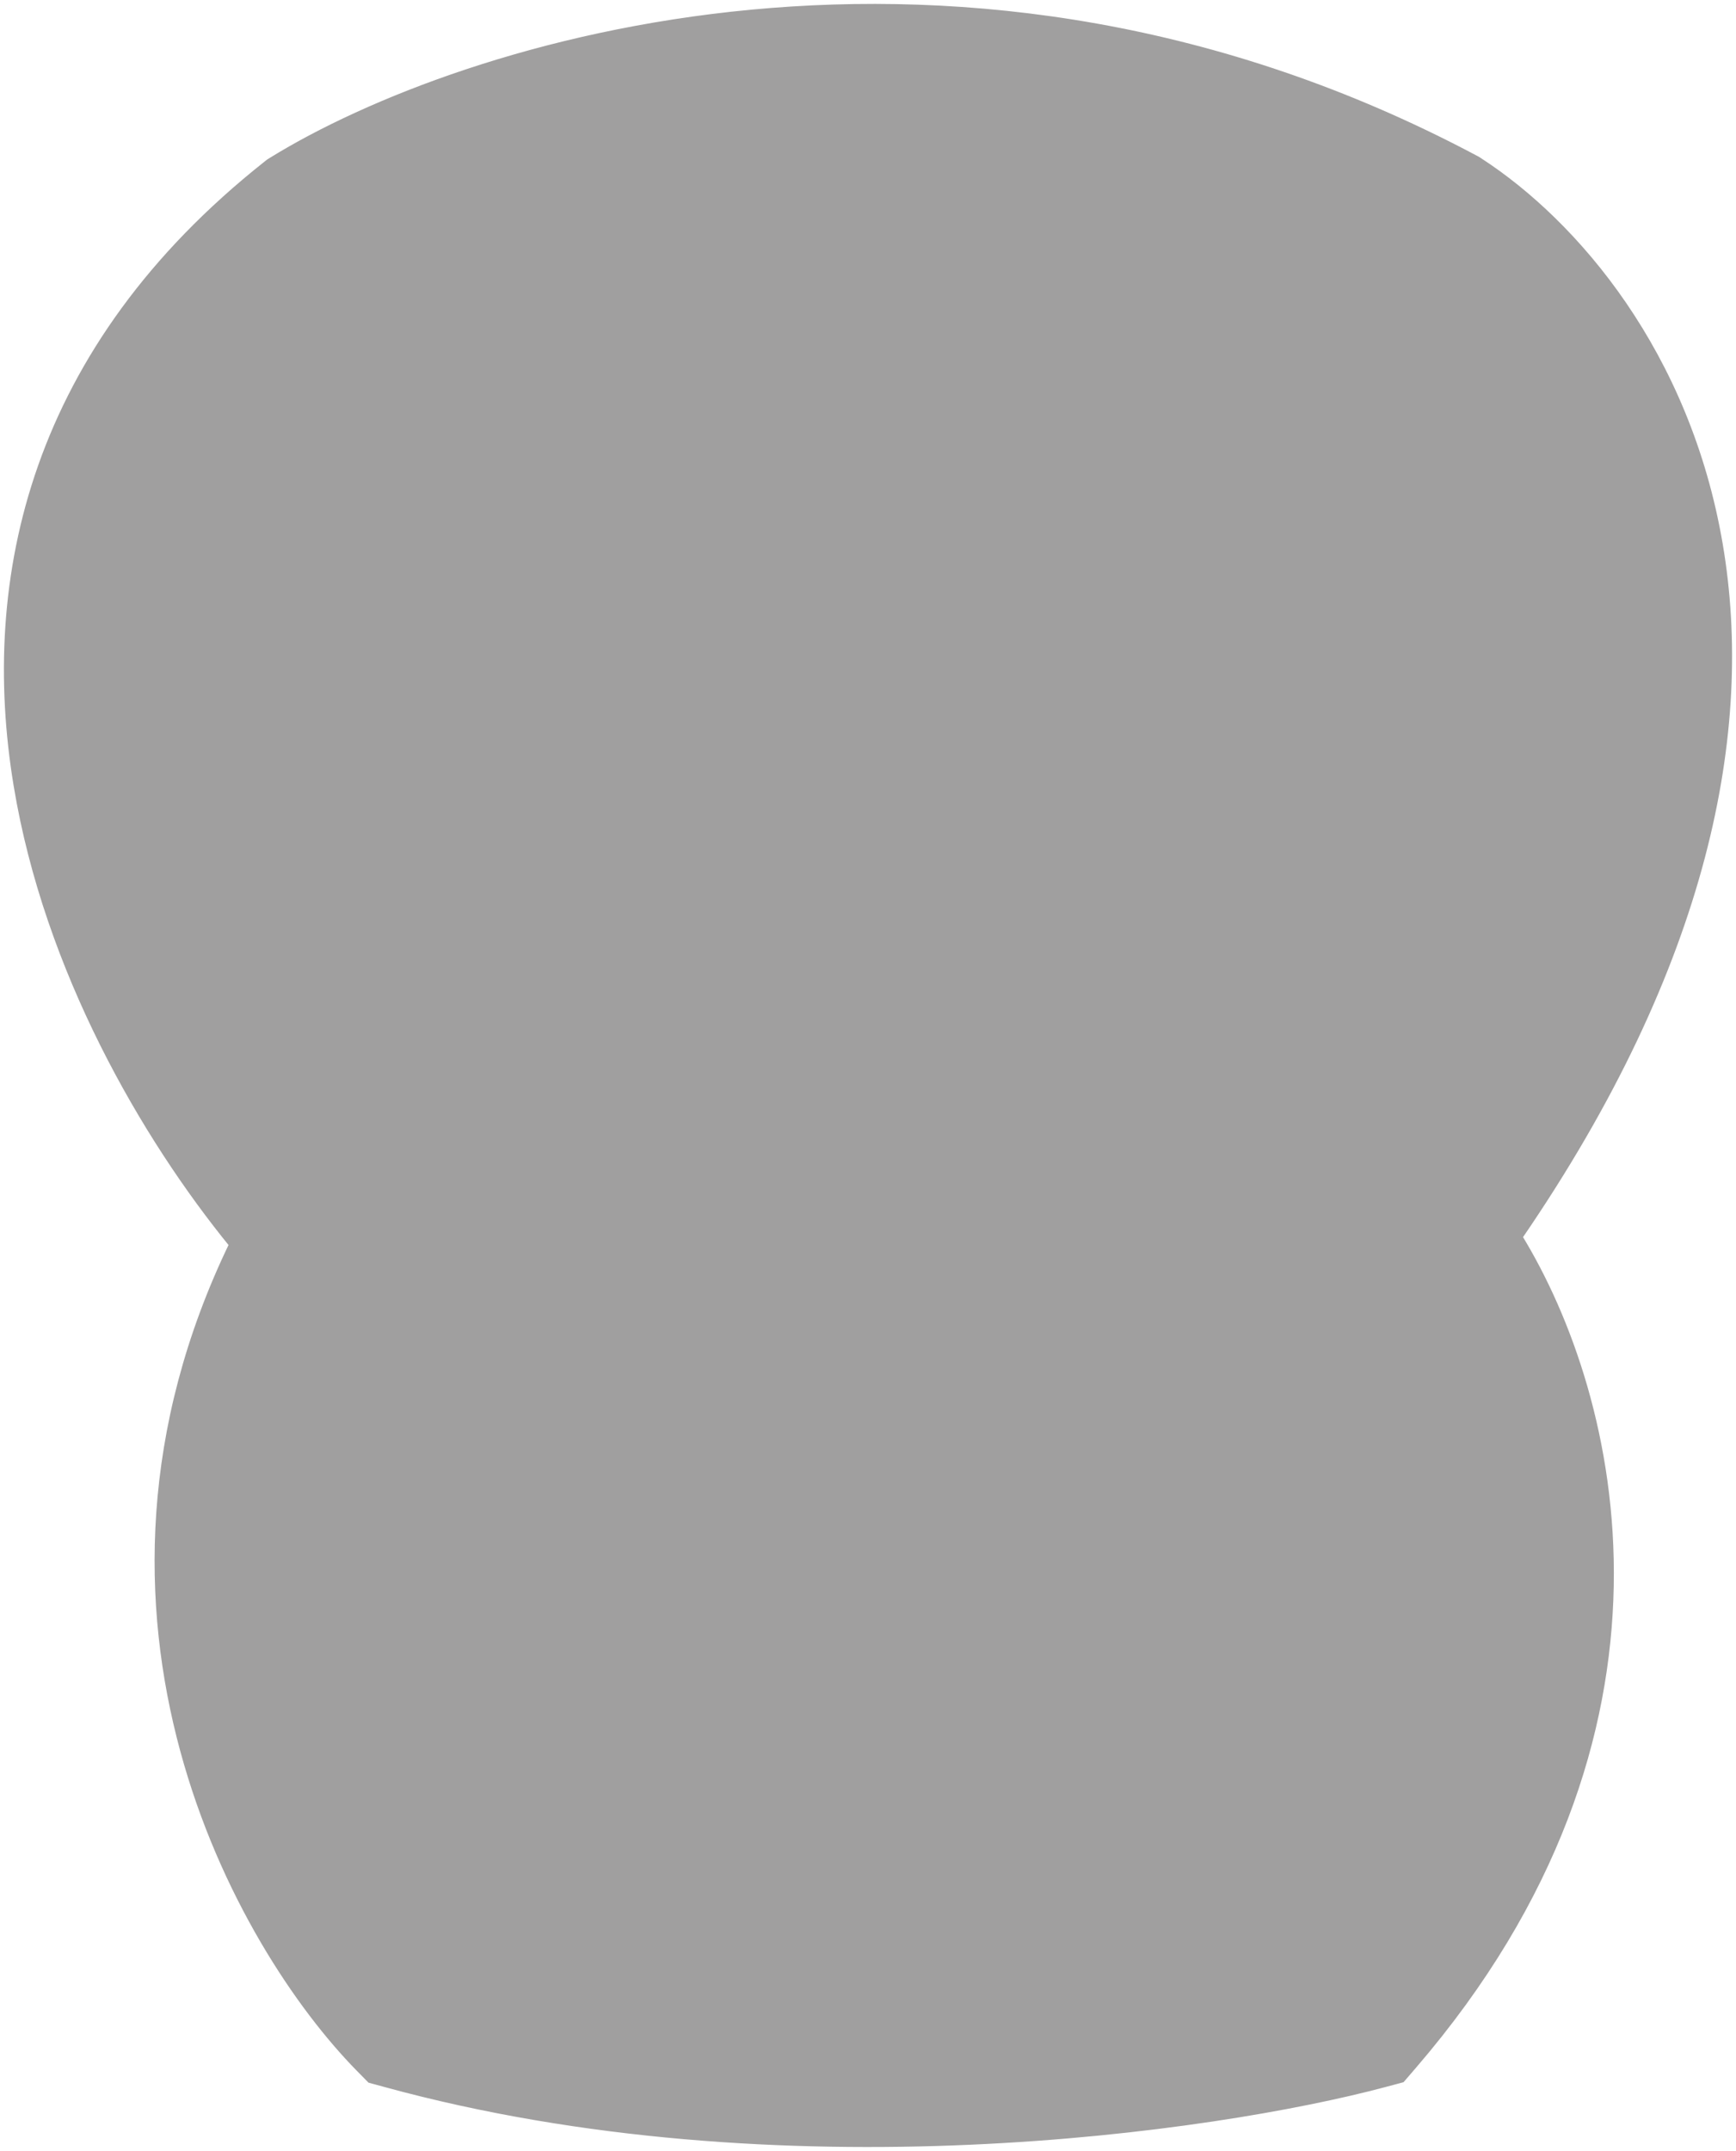 <svg width="222" height="275" viewBox="0 0 222 275" fill="none" xmlns="http://www.w3.org/2000/svg">
<path fill-rule="evenodd" clip-rule="evenodd" d="M188.584 20.327C122.775 -14.645 59.037 5.642 34.838 20.566L34.464 20.797L34.119 21.07C4.306 44.681 -2.145 73.914 2.243 100.417C6.146 123.986 18.531 145.273 29.811 159.111C6.834 206.634 30.637 248.775 45.963 264.381L47.381 265.826L49.334 266.36C99.862 280.191 155.297 272.146 176.964 266.373L179.206 265.776L180.719 264.017C217.299 221.49 206.709 178.631 194.172 158.156C218.233 123.075 223.821 93.255 219.814 69.665C215.677 45.308 201.469 28.653 189.146 20.658L188.872 20.48L188.584 20.327Z" fill="#A09F9F"/>
<path d="M34.838 20.566L35.101 20.992L35.101 20.992L34.838 20.566ZM188.584 20.327L188.818 19.886L188.818 19.886L188.584 20.327ZM34.464 20.797L34.201 20.372L34.176 20.387L34.153 20.405L34.464 20.797ZM34.119 21.07L34.429 21.462L34.429 21.462L34.119 21.07ZM2.243 100.417L2.737 100.335L2.737 100.335L2.243 100.417ZM29.811 159.111L30.261 159.329L30.399 159.042L30.198 158.795L29.811 159.111ZM45.963 264.381L45.606 264.732L45.606 264.732L45.963 264.381ZM47.381 265.826L47.025 266.176L47.119 266.272L47.249 266.308L47.381 265.826ZM49.334 266.36L49.202 266.842L49.202 266.842L49.334 266.36ZM176.964 266.373L176.835 265.89L176.835 265.89L176.964 266.373ZM179.206 265.776L179.334 266.259L179.484 266.219L179.585 266.102L179.206 265.776ZM180.719 264.017L180.34 263.691L180.34 263.691L180.719 264.017ZM194.172 158.156L193.76 157.873L193.576 158.141L193.745 158.417L194.172 158.156ZM219.814 69.665L219.321 69.749L219.321 69.749L219.814 69.665ZM189.146 20.658L188.874 21.078L188.874 21.078L189.146 20.658ZM188.872 20.48L189.144 20.061L189.126 20.049L189.107 20.039L188.872 20.48ZM35.101 20.992C59.191 6.135 122.737 -14.099 188.349 20.769L188.818 19.886C122.813 -15.191 58.883 5.15 34.576 20.141L35.101 20.992ZM34.726 21.223L35.101 20.992L34.576 20.141L34.201 20.372L34.726 21.223ZM34.429 21.462L34.774 21.189L34.153 20.405L33.808 20.678L34.429 21.462ZM2.737 100.335C-1.626 73.989 4.776 44.946 34.429 21.462L33.808 20.678C3.836 44.415 -2.664 73.839 1.75 100.499L2.737 100.335ZM30.198 158.795C18.955 145.002 6.621 123.793 2.737 100.335L1.75 100.499C5.671 124.178 18.107 145.544 29.423 159.427L30.198 158.795ZM46.32 264.031C31.08 248.512 7.41 206.593 30.261 159.329L29.36 158.893C6.259 206.676 30.195 249.038 45.606 264.732L46.32 264.031ZM47.738 265.475L46.32 264.031L45.606 264.732L47.025 266.176L47.738 265.475ZM49.466 265.878L47.513 265.343L47.249 266.308L49.202 266.842L49.466 265.878ZM176.835 265.89C155.22 271.649 99.88 279.677 49.466 265.878L49.202 266.842C99.844 280.704 155.375 272.643 177.092 266.857L176.835 265.89ZM179.077 265.293L176.835 265.89L177.092 266.857L179.334 266.259L179.077 265.293ZM180.34 263.691L178.827 265.45L179.585 266.102L181.098 264.343L180.34 263.691ZM193.745 158.417C206.197 178.752 216.747 221.365 180.34 263.691L181.098 264.343C217.852 221.615 207.221 178.511 194.598 157.895L193.745 158.417ZM219.321 69.749C223.302 93.183 217.765 122.874 193.76 157.873L194.584 158.439C218.701 123.277 224.341 93.327 220.307 69.582L219.321 69.749ZM188.874 21.078C201.091 29.003 215.209 45.542 219.321 69.749L220.307 69.582C216.144 45.074 201.847 28.302 189.418 20.239L188.874 21.078ZM188.6 20.9L188.874 21.078L189.418 20.239L189.144 20.061L188.6 20.9ZM188.349 20.769L188.637 20.922L189.107 20.039L188.818 19.886L188.349 20.769Z" fill="#A09F9F"/>
</svg>
